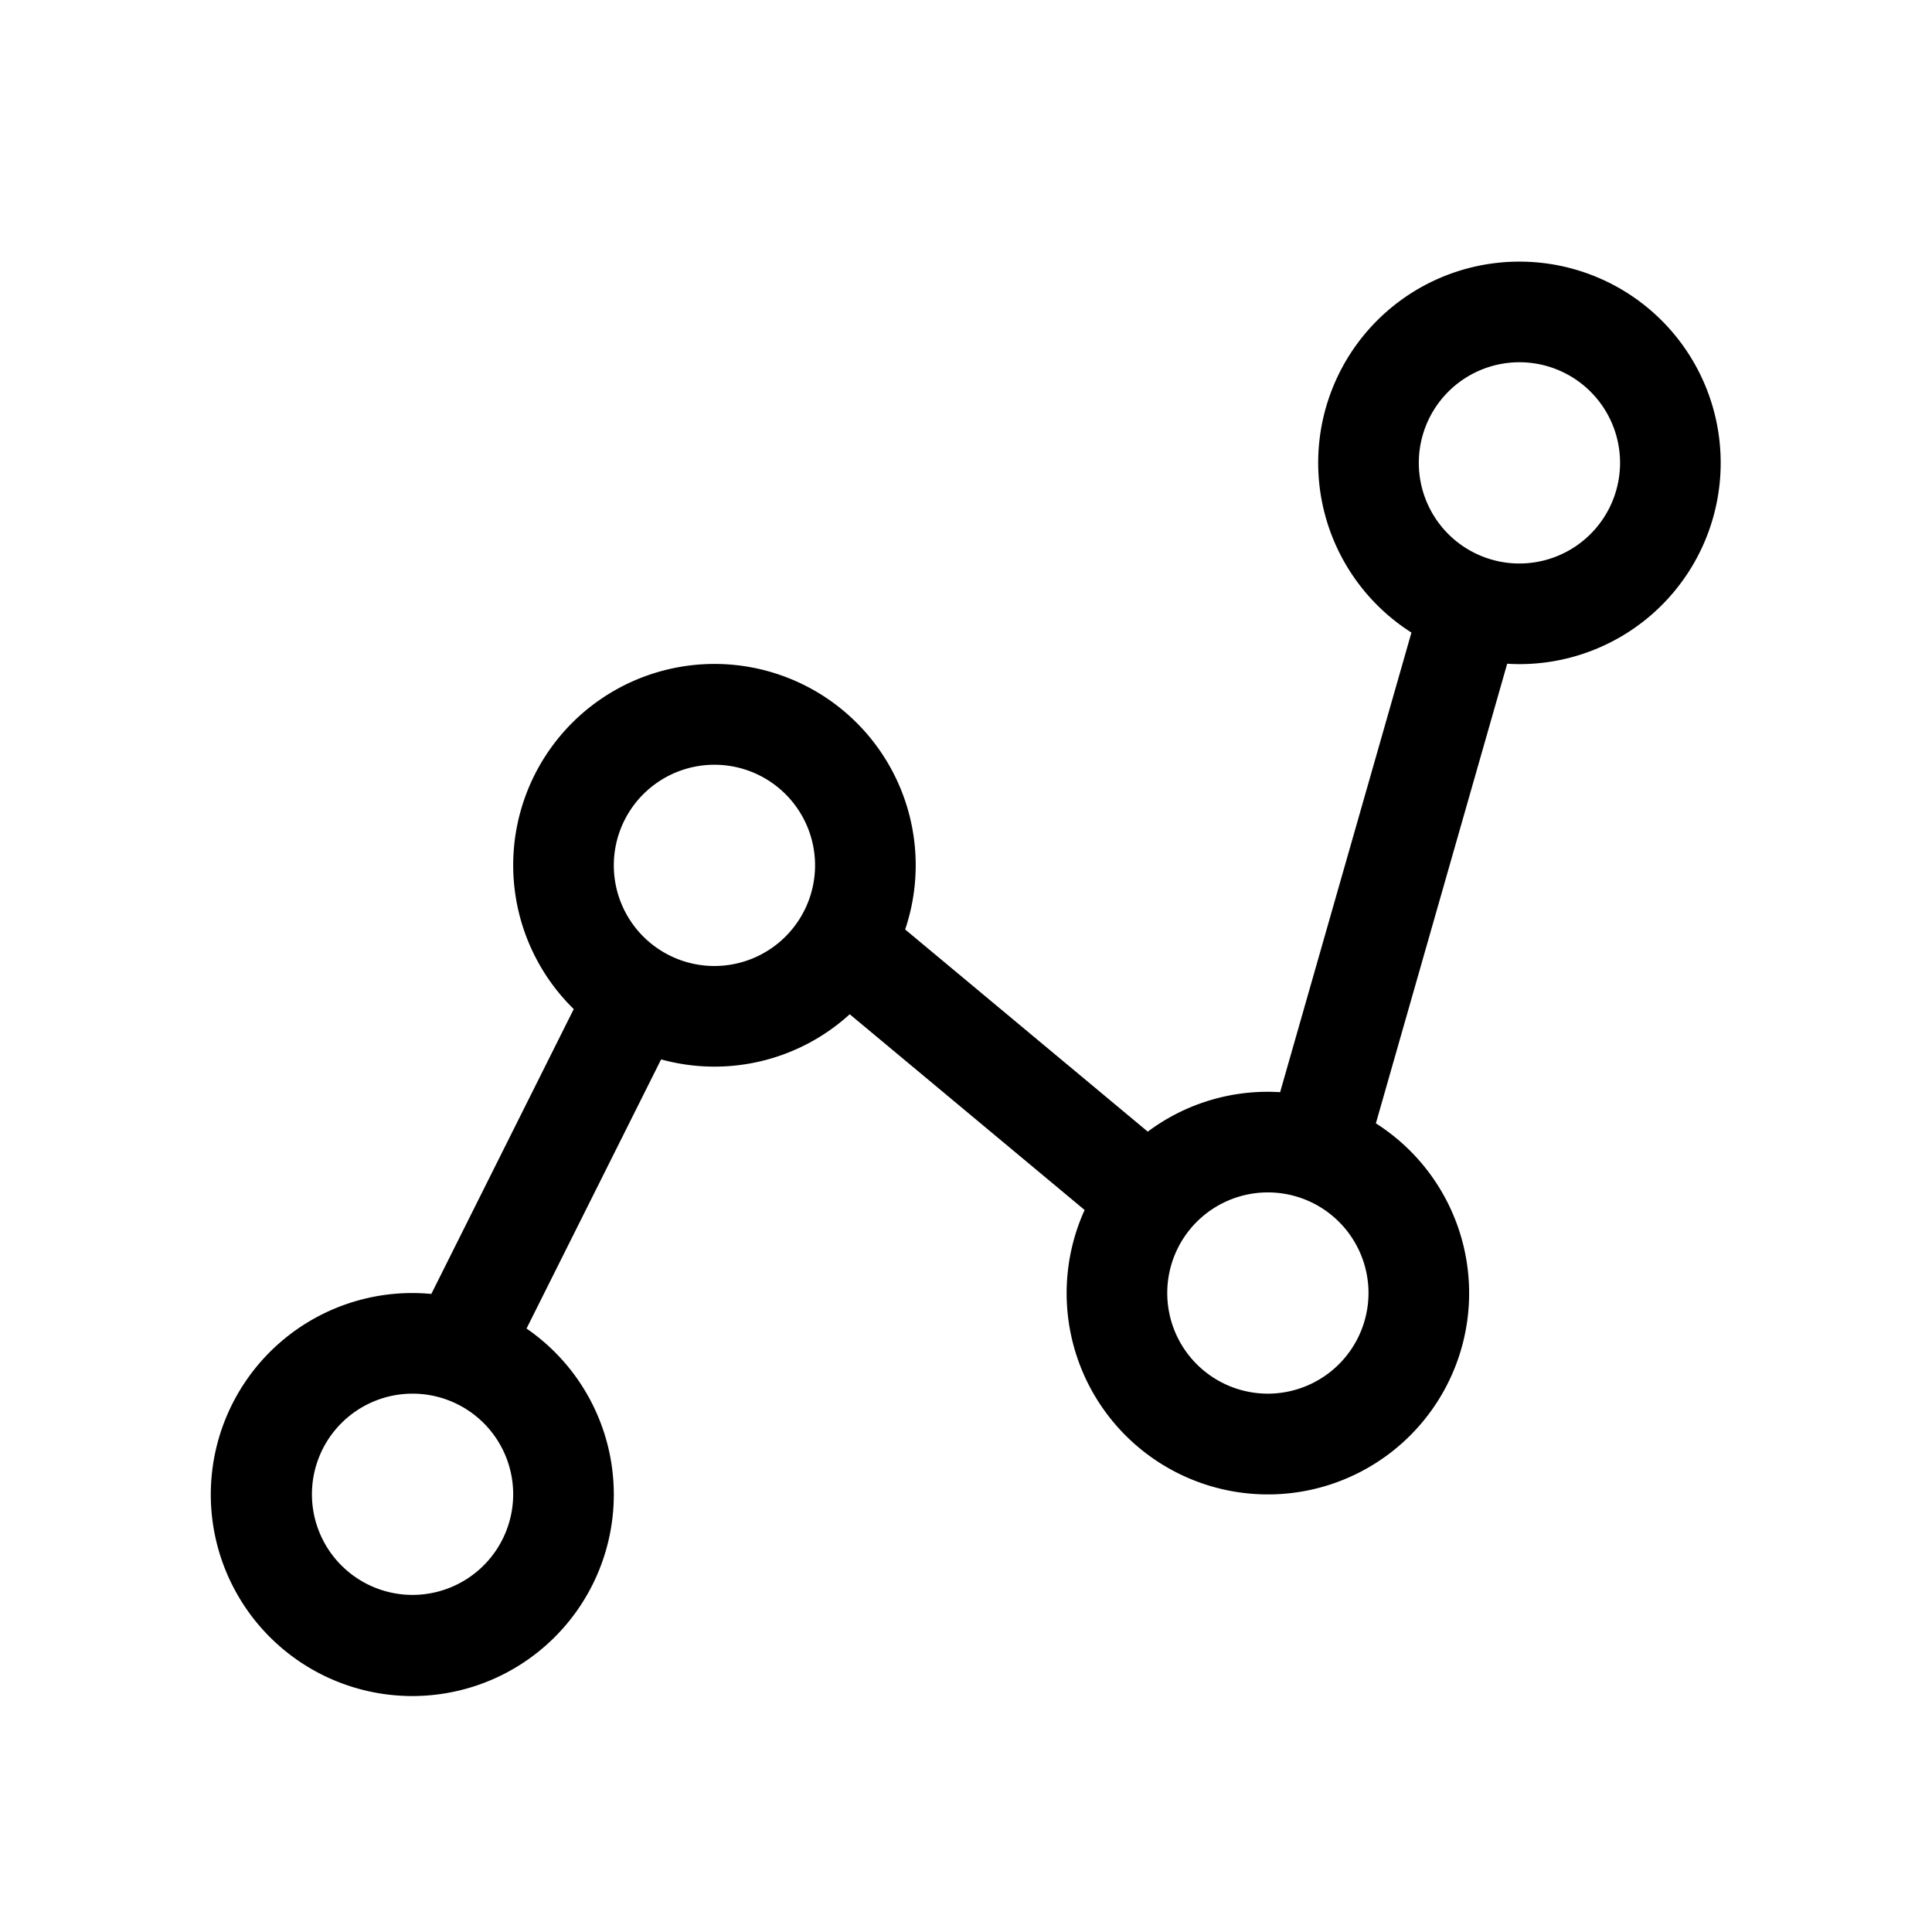 <svg xmlns="http://www.w3.org/2000/svg" width="100%" height="100%" viewBox="-51.2 -51.2 614.4 614.4"><path fill="currentColor" d="M432 32a63.973 63.973 0 00-34.344 117.963L355.894 296.13A64.372 64.372 0 00352 296a63.659 63.659 0 00-38.193 12.678l-77.154-64.295A64 64 0 10131.259 269.7l-45.292 90.588A64.334 64.334 0 0080 360a64.082 64.082 0 1036.243 11.29l42.8-85.589a63.845 63.845 0 0059.982-14.356l74.7 62.252a64 64 0 1092.621-27.56l41.76-146.167c1.289.078 2.585.13 3.894.13a64 64 0 000-128zM80 456a32 32 0 1132-32 32.036 32.036 0 01-32 32zm96-200a32 32 0 1132-32 32.036 32.036 0 01-32 32zm176 136a32 32 0 1132-32 32.036 32.036 0 01-32 32zm80-264a32 32 0 1132-32 32.036 32.036 0 01-32 32z" class="ci-primary"/></svg>